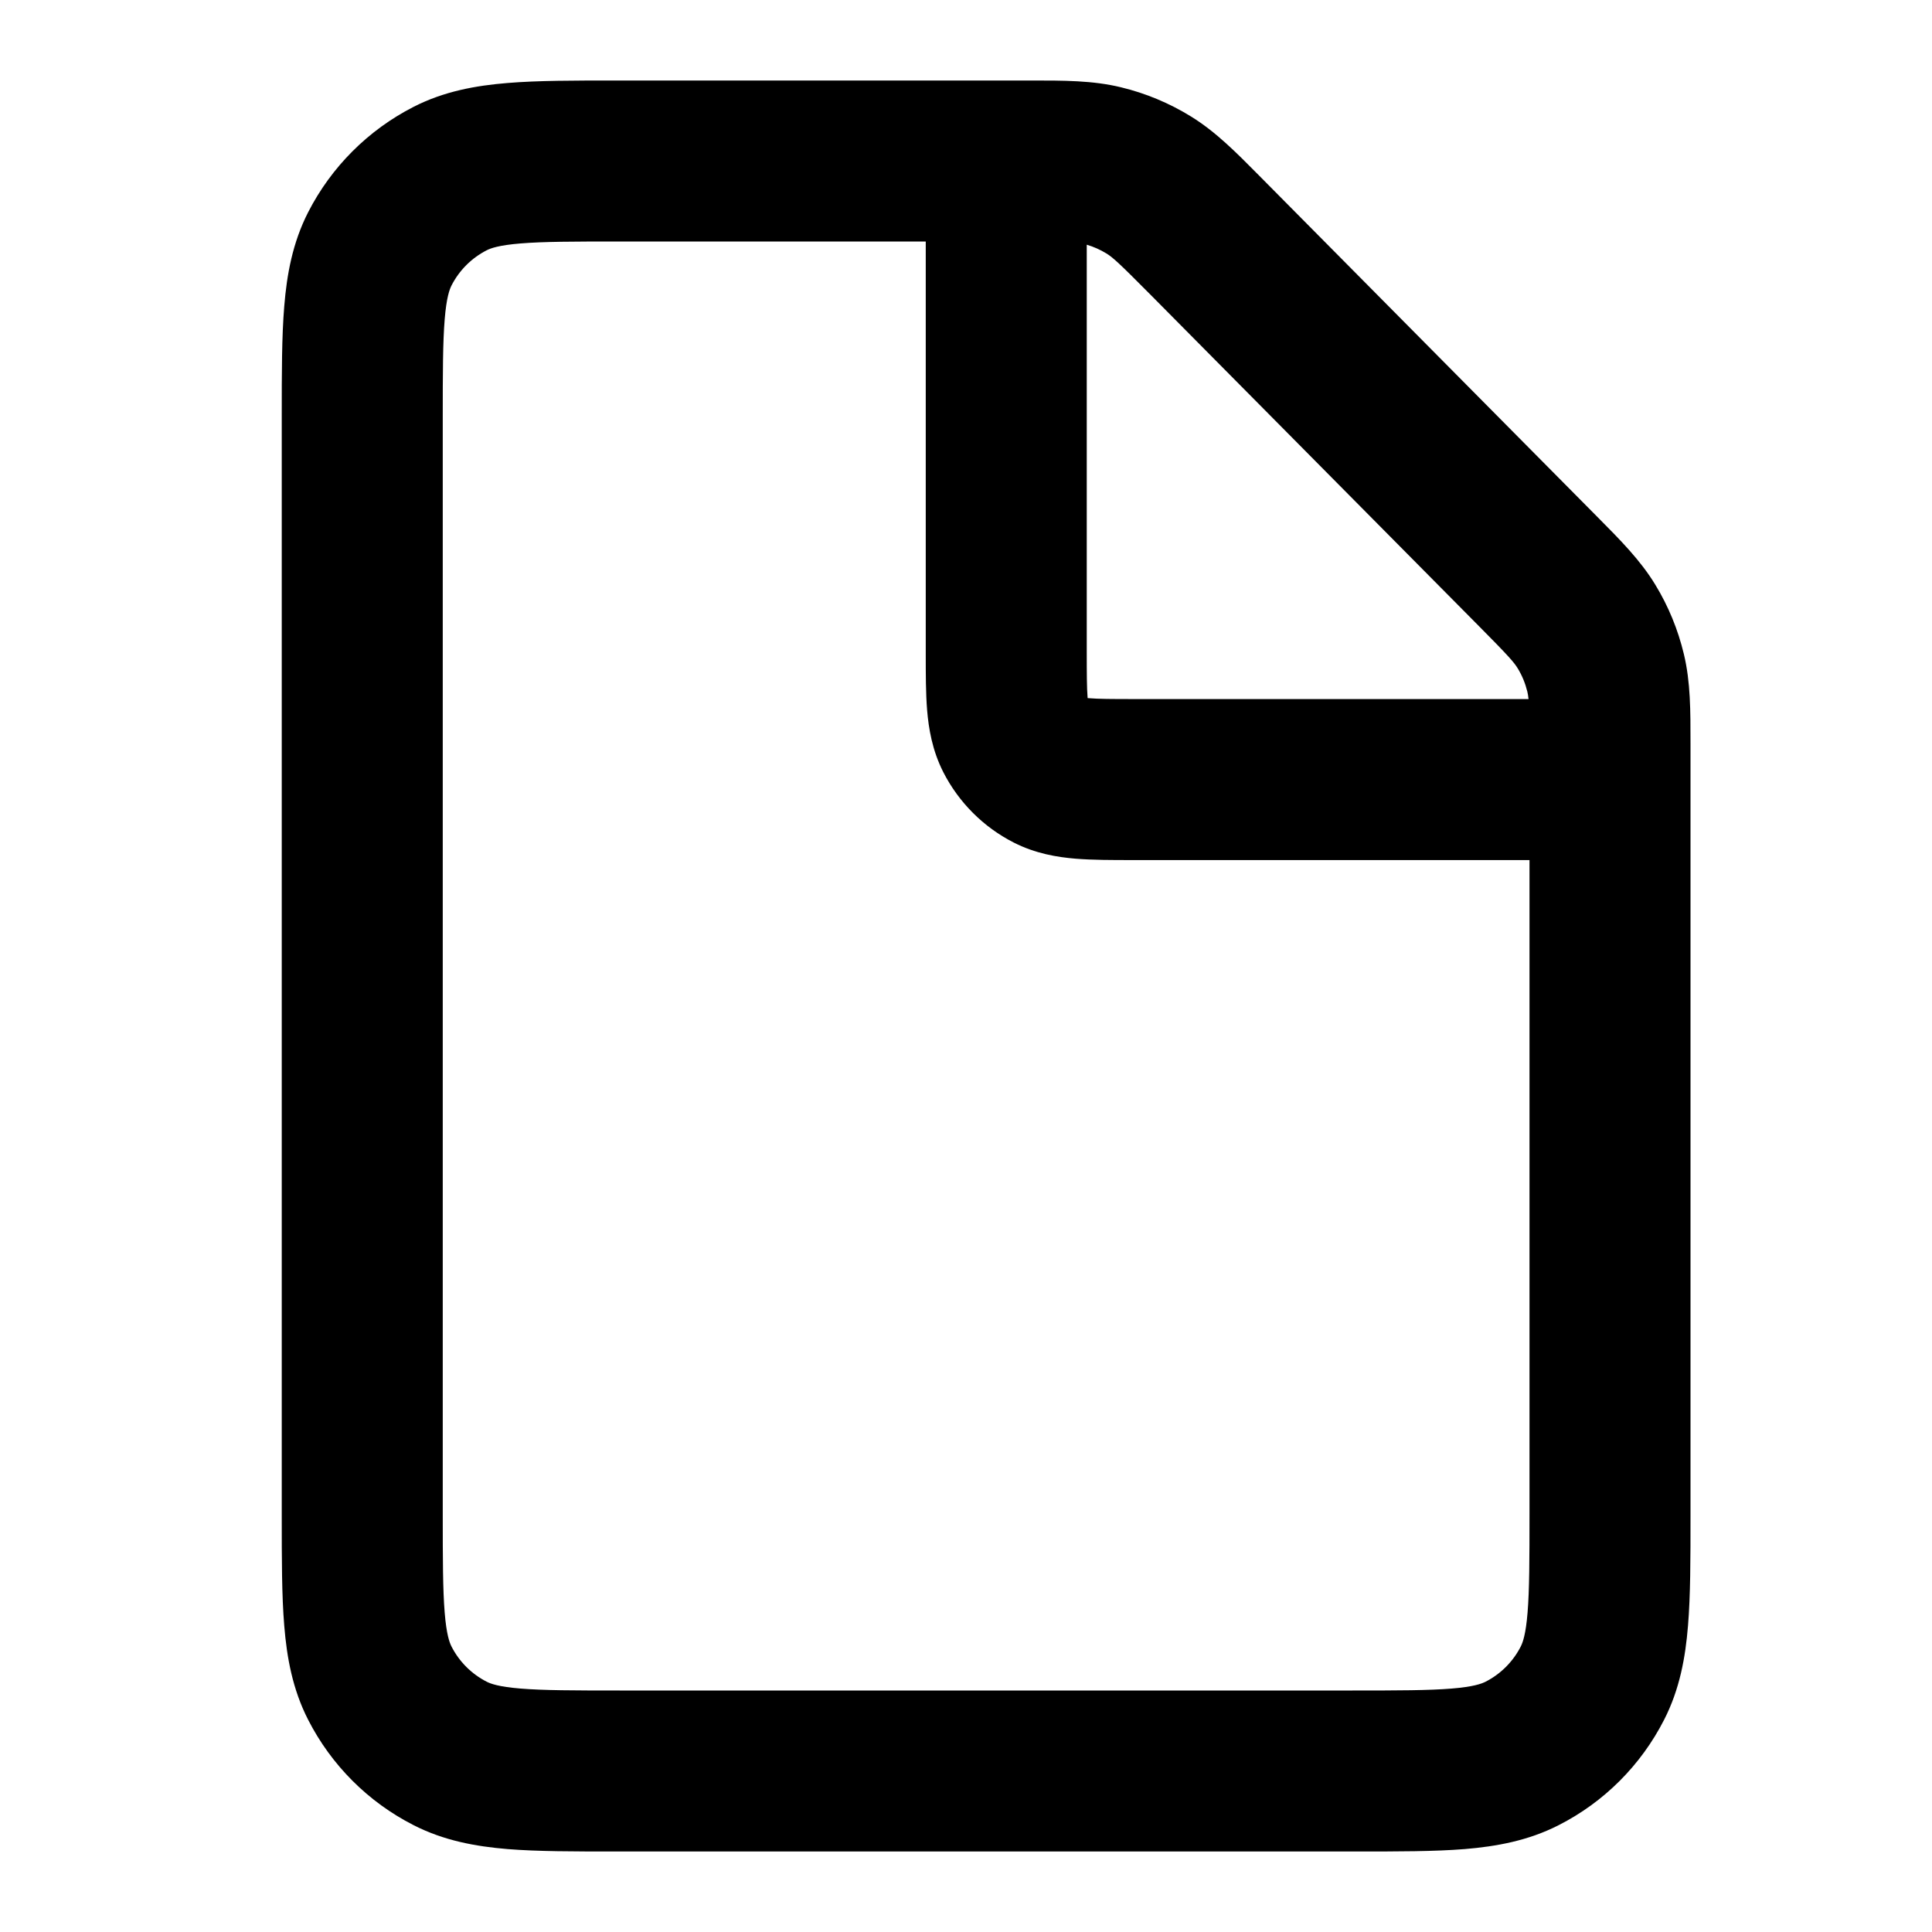 <svg width="24" height="24" viewBox="0 0 24 24" fill="none" xmlns="http://www.w3.org/2000/svg">
<path fill-rule="evenodd" clip-rule="evenodd" d="M13.924 1.084C13.574 0.999 13.213 1 12.803 1L7.661 1C7.134 1 6.68 1 6.305 1.031C5.91 1.063 5.516 1.134 5.138 1.327C4.574 1.615 4.115 2.074 3.827 2.638C3.634 3.017 3.563 3.41 3.531 3.805C3.5 4.18 3.5 4.634 3.5 5.162V18.839C3.5 19.366 3.5 19.821 3.531 20.195C3.563 20.59 3.634 20.984 3.827 21.362C4.115 21.927 4.574 22.386 5.138 22.673C5.516 22.866 5.91 22.937 6.305 22.97C6.68 23 7.134 23 7.661 23H16.839C17.366 23 17.82 23 18.195 22.97C18.59 22.937 18.984 22.866 19.362 22.673C19.927 22.386 20.385 21.927 20.673 21.362C20.866 20.984 20.937 20.59 20.969 20.195C21 19.82 21 19.366 21 18.839L21 9.234C21 8.83 21.001 8.473 20.918 8.127C20.845 7.822 20.726 7.531 20.563 7.264C20.378 6.959 20.126 6.706 19.841 6.419L15.644 2.184C15.356 1.893 15.102 1.636 14.795 1.447C14.526 1.281 14.232 1.158 13.924 1.084ZM11.5 3H7.7C7.123 3 6.751 3.001 6.468 3.024C6.196 3.046 6.095 3.084 6.046 3.109C5.858 3.205 5.705 3.358 5.609 3.546C5.584 3.596 5.546 3.696 5.524 3.968C5.501 4.251 5.5 4.624 5.5 5.2V18.8C5.5 19.377 5.501 19.749 5.524 20.032C5.546 20.304 5.584 20.405 5.609 20.454C5.705 20.642 5.858 20.795 6.046 20.891C6.095 20.916 6.196 20.954 6.468 20.976C6.751 20.999 7.123 21 7.7 21H16.8C17.377 21 17.749 20.999 18.032 20.976C18.304 20.954 18.404 20.916 18.454 20.891C18.642 20.795 18.795 20.642 18.891 20.454C18.916 20.405 18.954 20.304 18.976 20.032C18.999 19.749 19 19.377 19 18.8V10.684L14.068 10.684C13.816 10.684 13.57 10.684 13.362 10.667C13.133 10.648 12.863 10.604 12.592 10.466C12.216 10.274 11.91 9.968 11.718 9.592C11.58 9.32 11.536 9.05 11.517 8.822C11.5 8.614 11.5 8.368 11.5 8.116L11.5 3ZM18.988 8.684C18.984 8.644 18.979 8.617 18.973 8.591C18.948 8.49 18.909 8.393 18.854 8.303C18.807 8.226 18.738 8.147 18.363 7.769L14.282 3.651C13.902 3.268 13.823 3.197 13.745 3.149C13.668 3.102 13.586 3.065 13.5 3.04V8.084C13.5 8.38 13.501 8.542 13.51 8.659L13.511 8.672L13.525 8.673C13.641 8.683 13.803 8.684 14.1 8.684H18.988Z" fill="black"/>
</svg>
